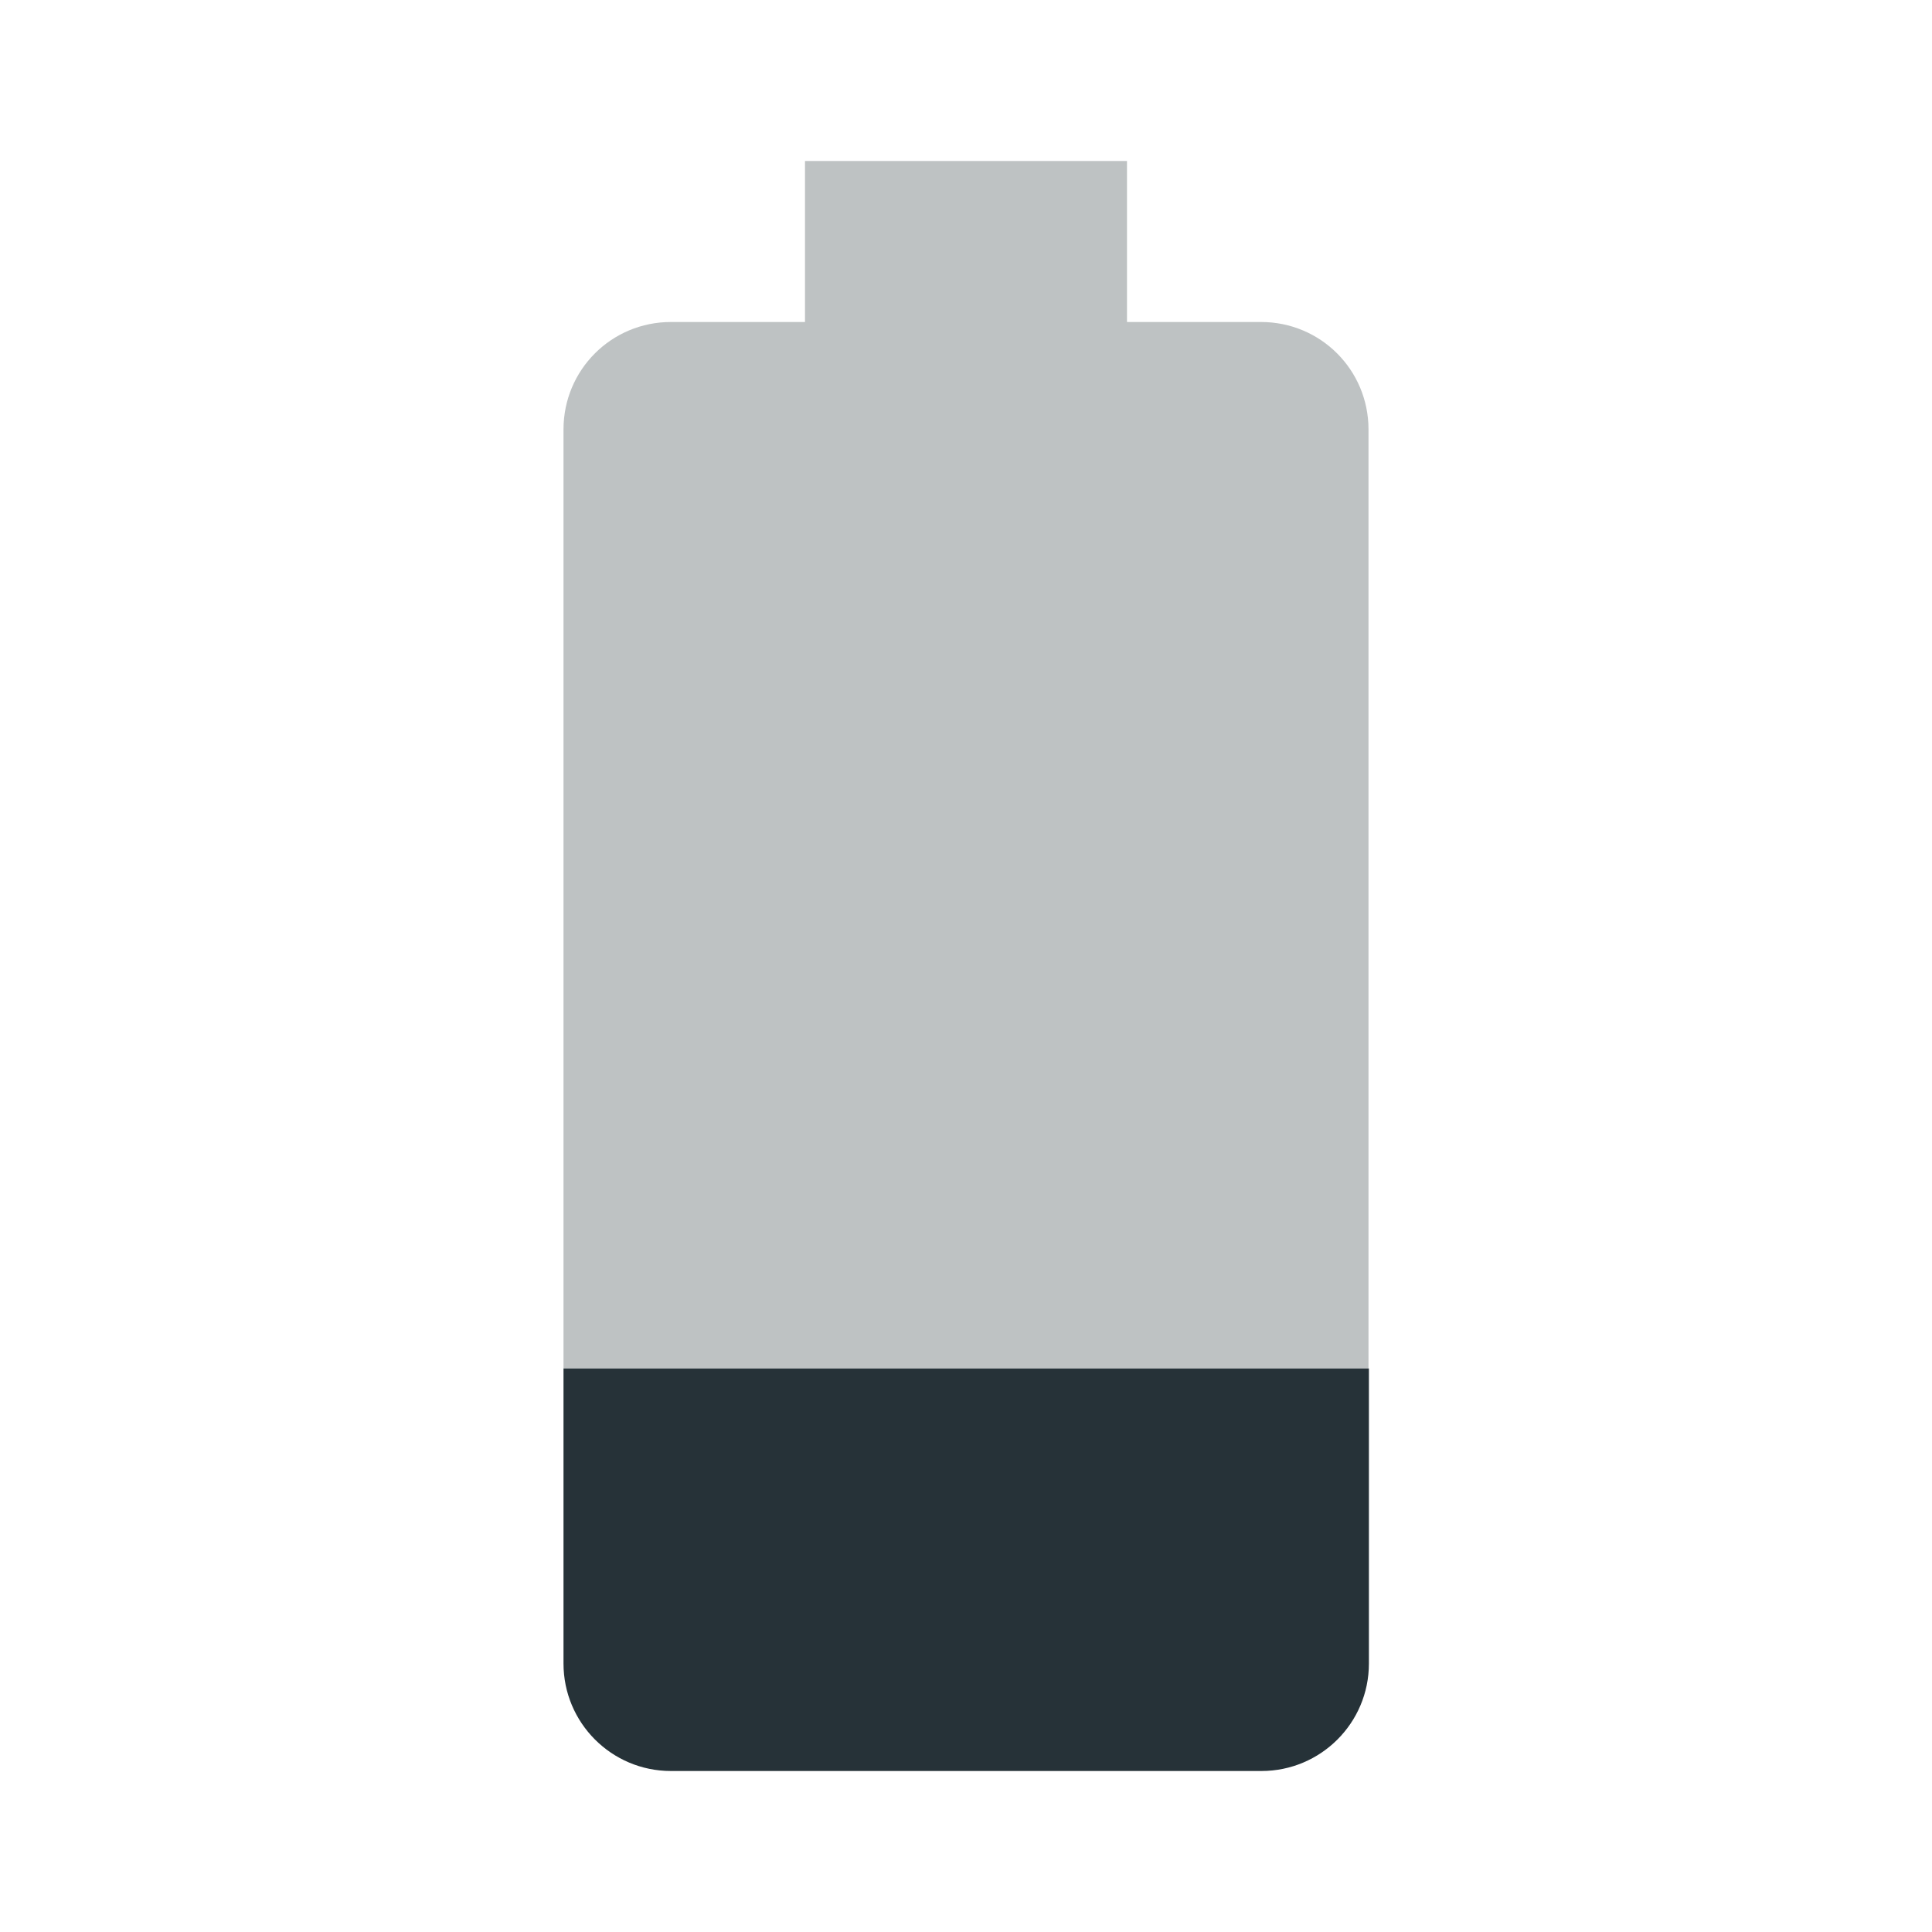 <svg fill="#263238" xmlns="http://www.w3.org/2000/svg" viewBox="0 0 48 48"><path d="M14 34v7.33C14 42.8 15.19 44 16.67 44h14.67c1.47 0 2.67-1.19 2.67-2.67V34H14z"/><path fill-opacity=".3" d="M34 10.67C34 9.19 32.81 8 31.33 8H28V4h-8v4h-3.33C15.19 8 14 9.19 14 10.67V34h20V10.67z"/></svg>